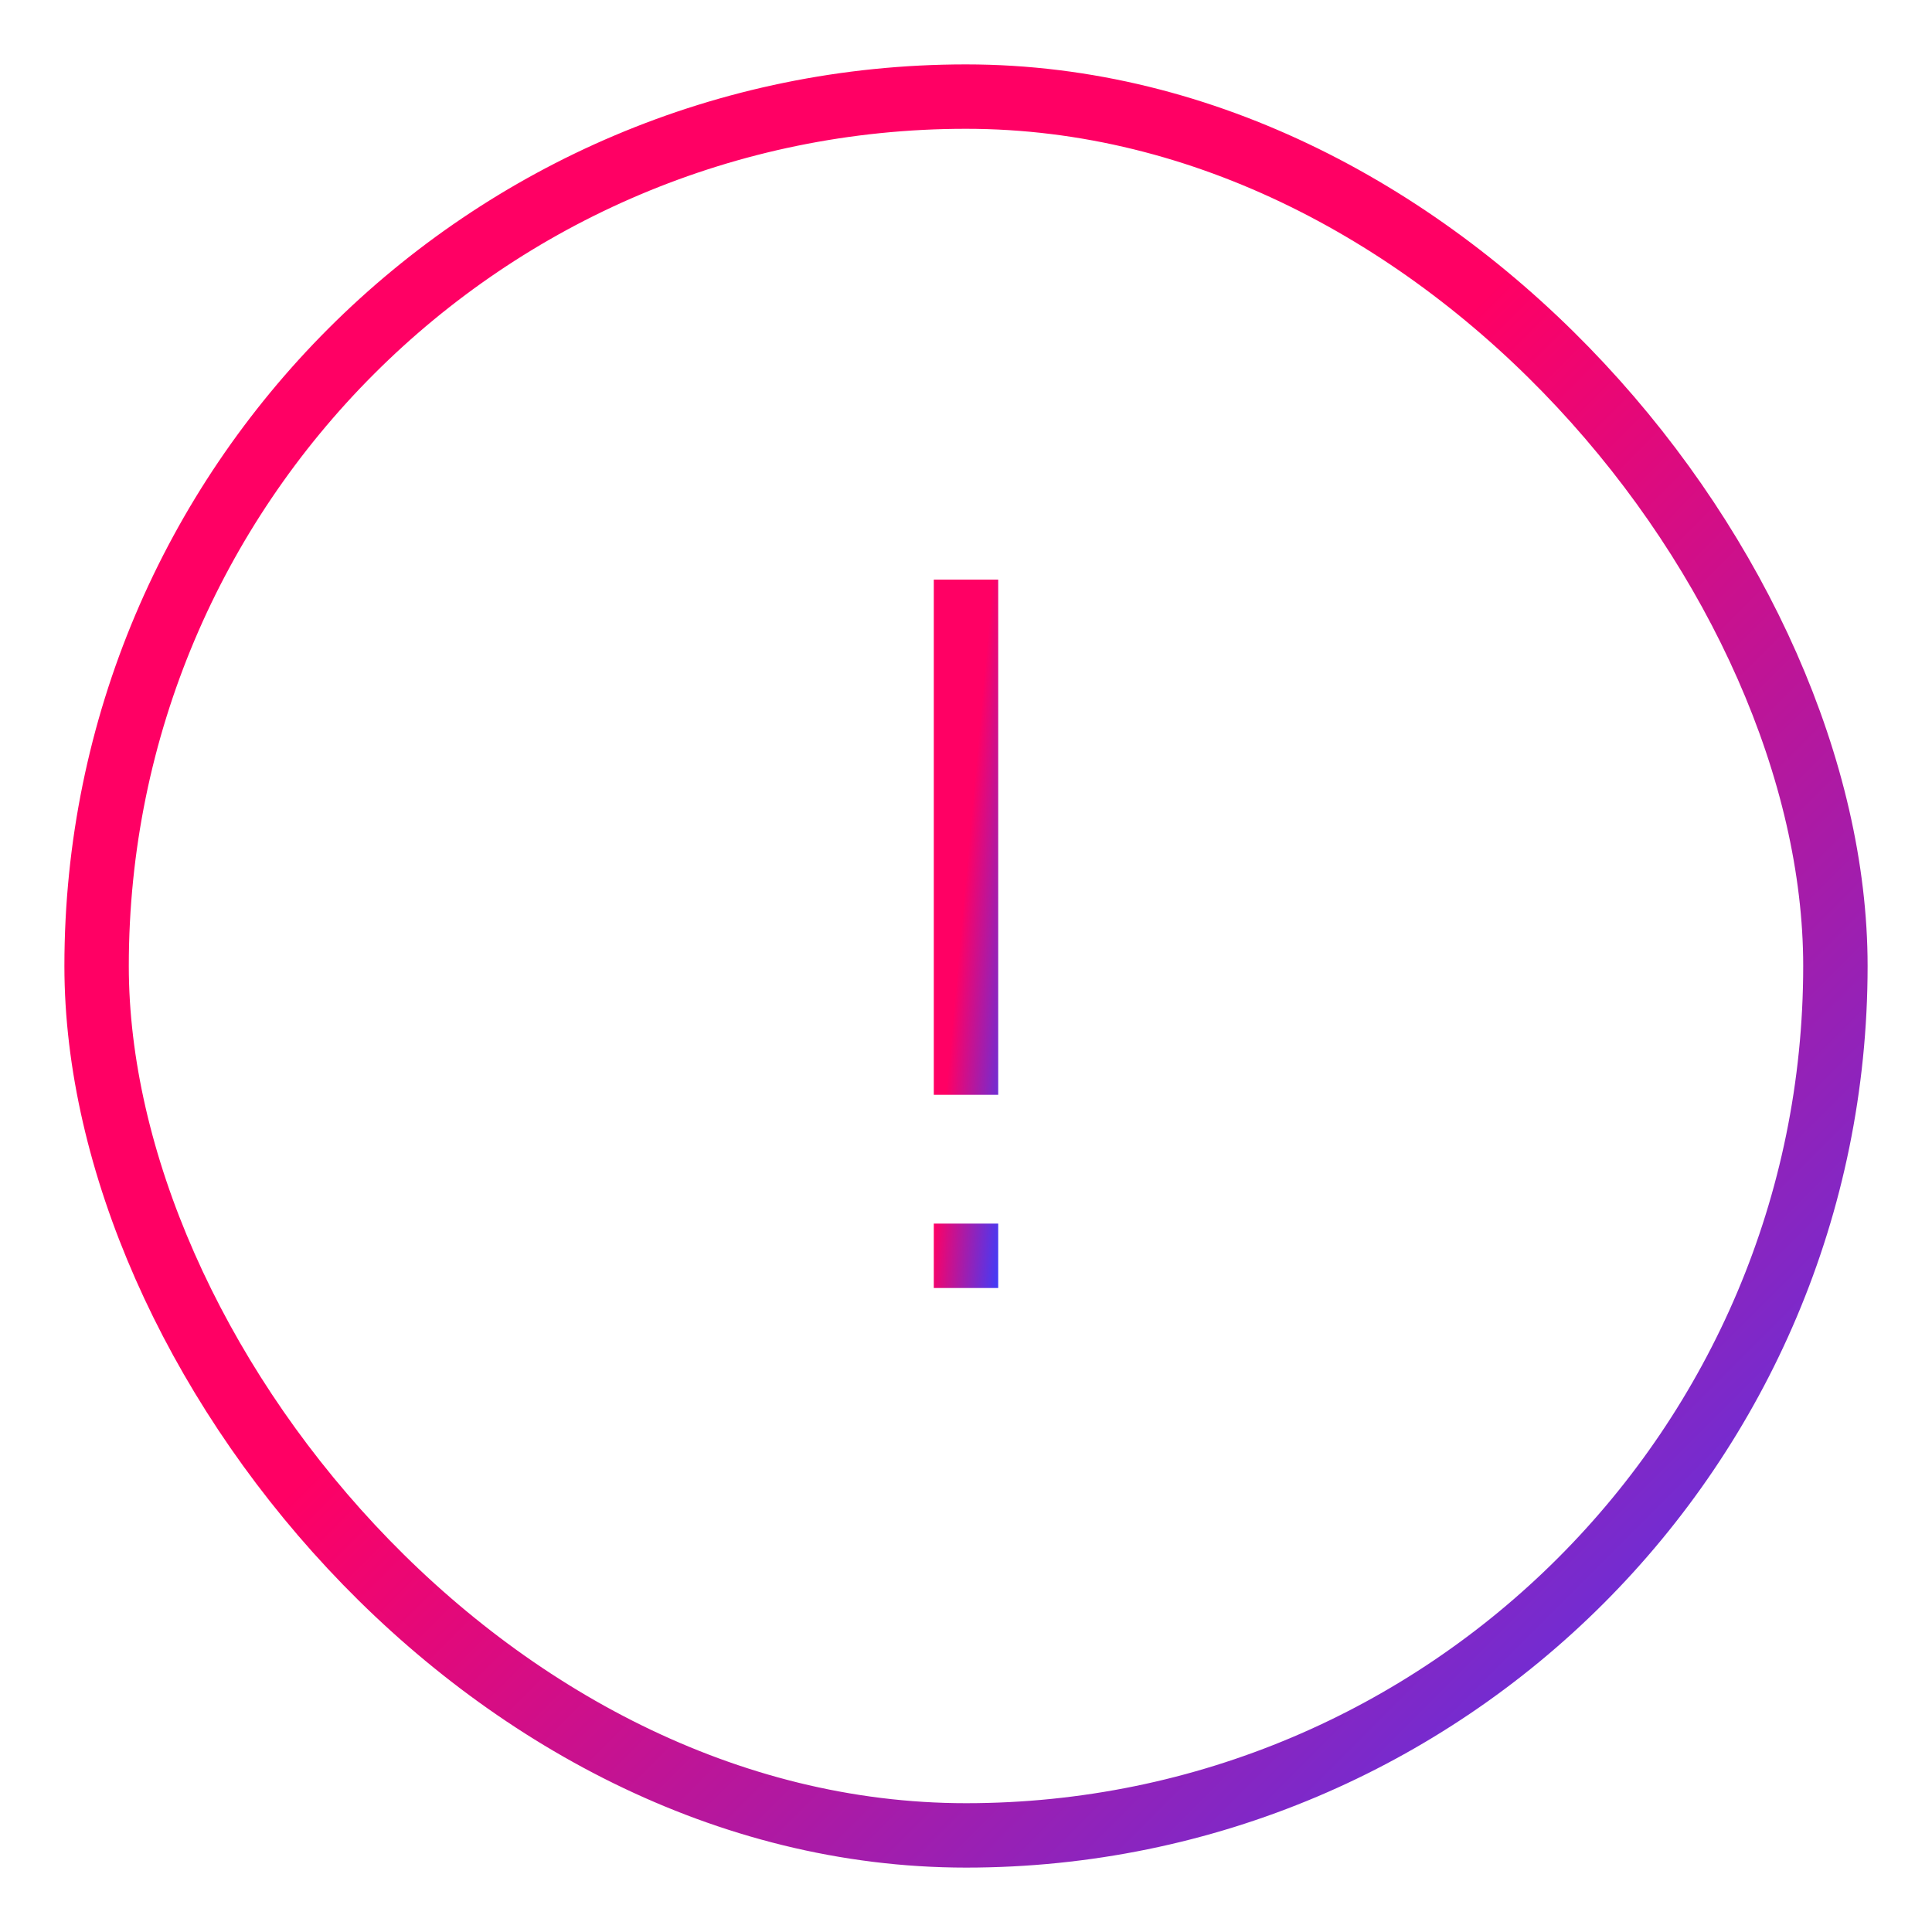 <svg width="60" height="60" viewBox="0 0 60 60" fill="none" xmlns="http://www.w3.org/2000/svg">
<path fill-rule="evenodd" clip-rule="evenodd" d="M29 34V18H31V34H29ZM29 40V38H31V40H29Z" fill="url(#paint0_linear_7826_5218)"/>
<rect x="3" y="3" width="54" height="54" rx="27" stroke="url(#paint1_linear_7826_5218)" stroke-width="2"/>
<defs>
<linearGradient id="paint0_linear_7826_5218" x1="29" y1="18" x2="32.967" y2="18.361" gradientUnits="userSpaceOnUse">
<stop stop-color="#FF0064"/>
<stop offset="0.458" stop-color="#FF0064"/>
<stop offset="1" stop-color="#403CF9"/>
</linearGradient>
<linearGradient id="paint1_linear_7826_5218" x1="2" y1="2" x2="58" y2="58" gradientUnits="userSpaceOnUse">
<stop stop-color="#FF0064"/>
<stop offset="0.458" stop-color="#FF0064"/>
<stop offset="1" stop-color="#403CF9"/>
</linearGradient>
</defs>
</svg>
